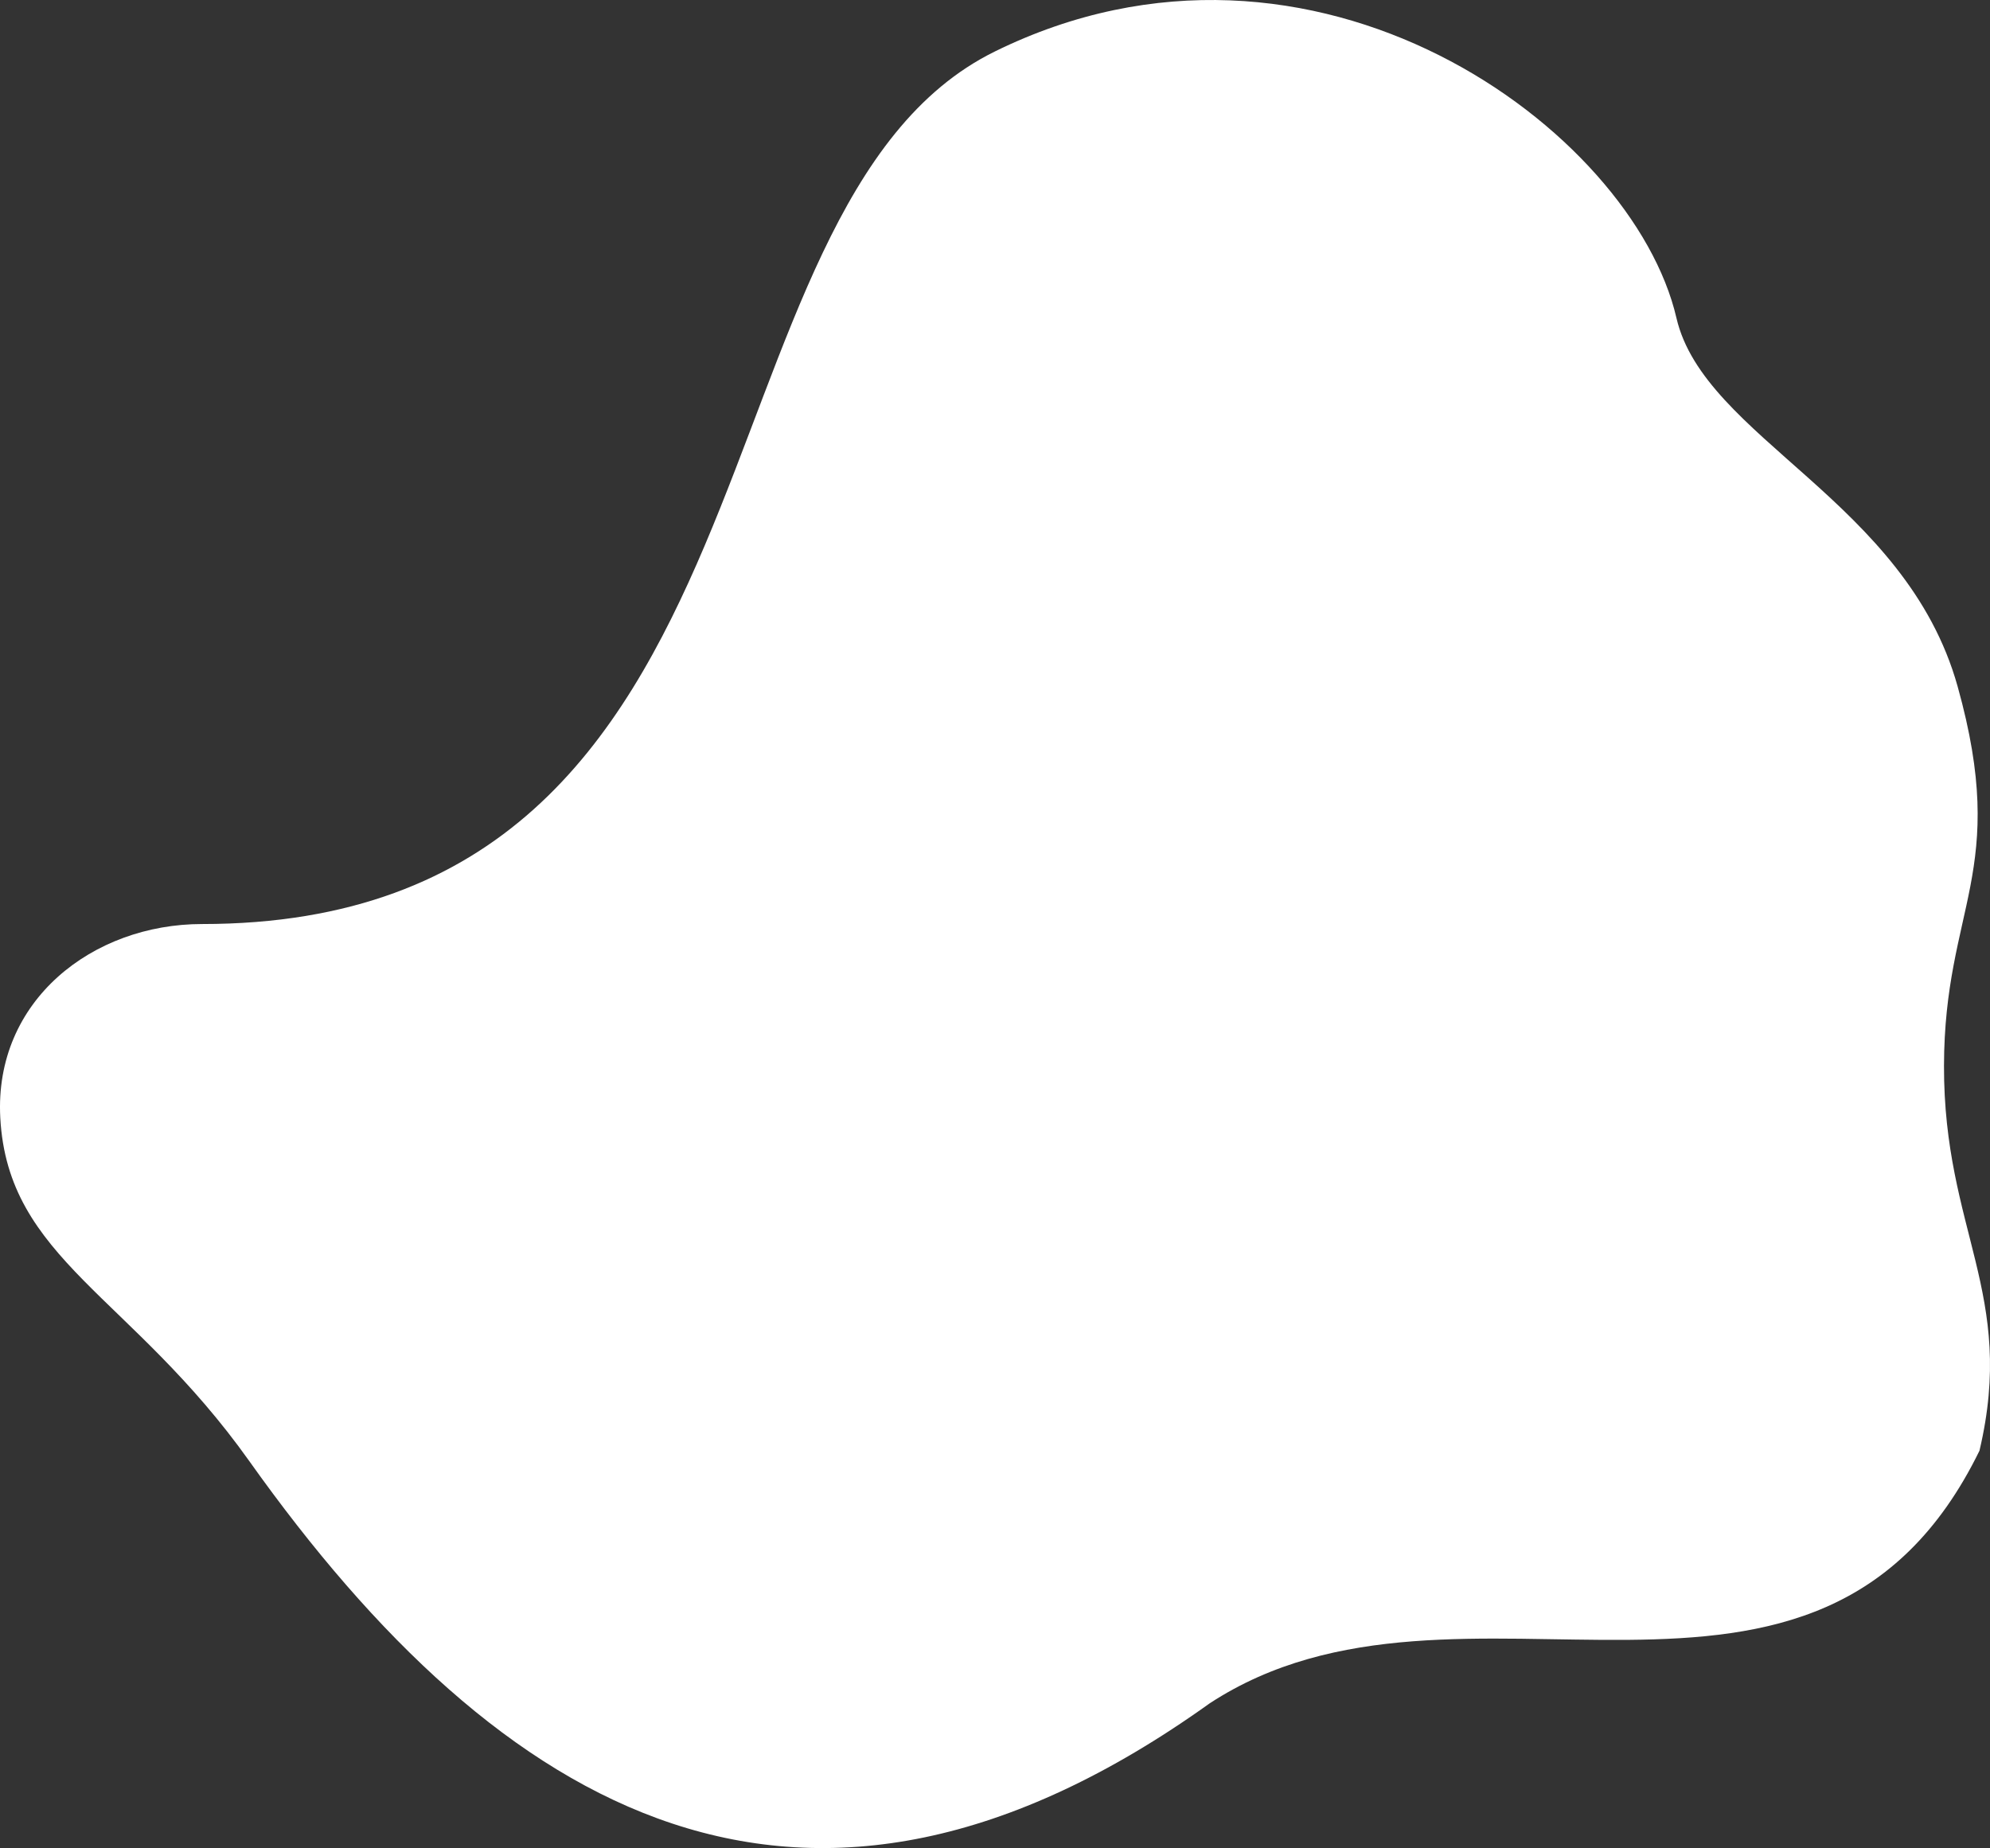 <svg xmlns="http://www.w3.org/2000/svg" width="1080" height="1003.15" viewBox="0 0 1080 1003.15"><rect x="0" y="0" width="1080" height="1003.15" fill="#333333" stroke="none"/><title>Masks83_000000</title><g id="Layer_2" data-name="Layer 2"><g id="Mask83_000000"><path id="Mask83_000000-2" data-name="Mask83_000000" d="M1074.29,787.45c-88,180-281.66,48.1-417.73,137.1C437,1081.74,271.86,985.22,135.3,793.1,71.27,703,4.27,683.55.15,606.7c-3.4-63.7,50.24-105.13,109.5-105.13,323.9,0,260.16-390,430.34-473.66C713.24-57.3,886.13,70.38,909.83,172.61c15.11,65.16,124.45,99.26,152.6,200s-7.23,119.5-7.4,205.93C1054.85,668.08,1094.42,702.06,1074.29,787.45Z" fill="#fff"/></g></g></svg>
